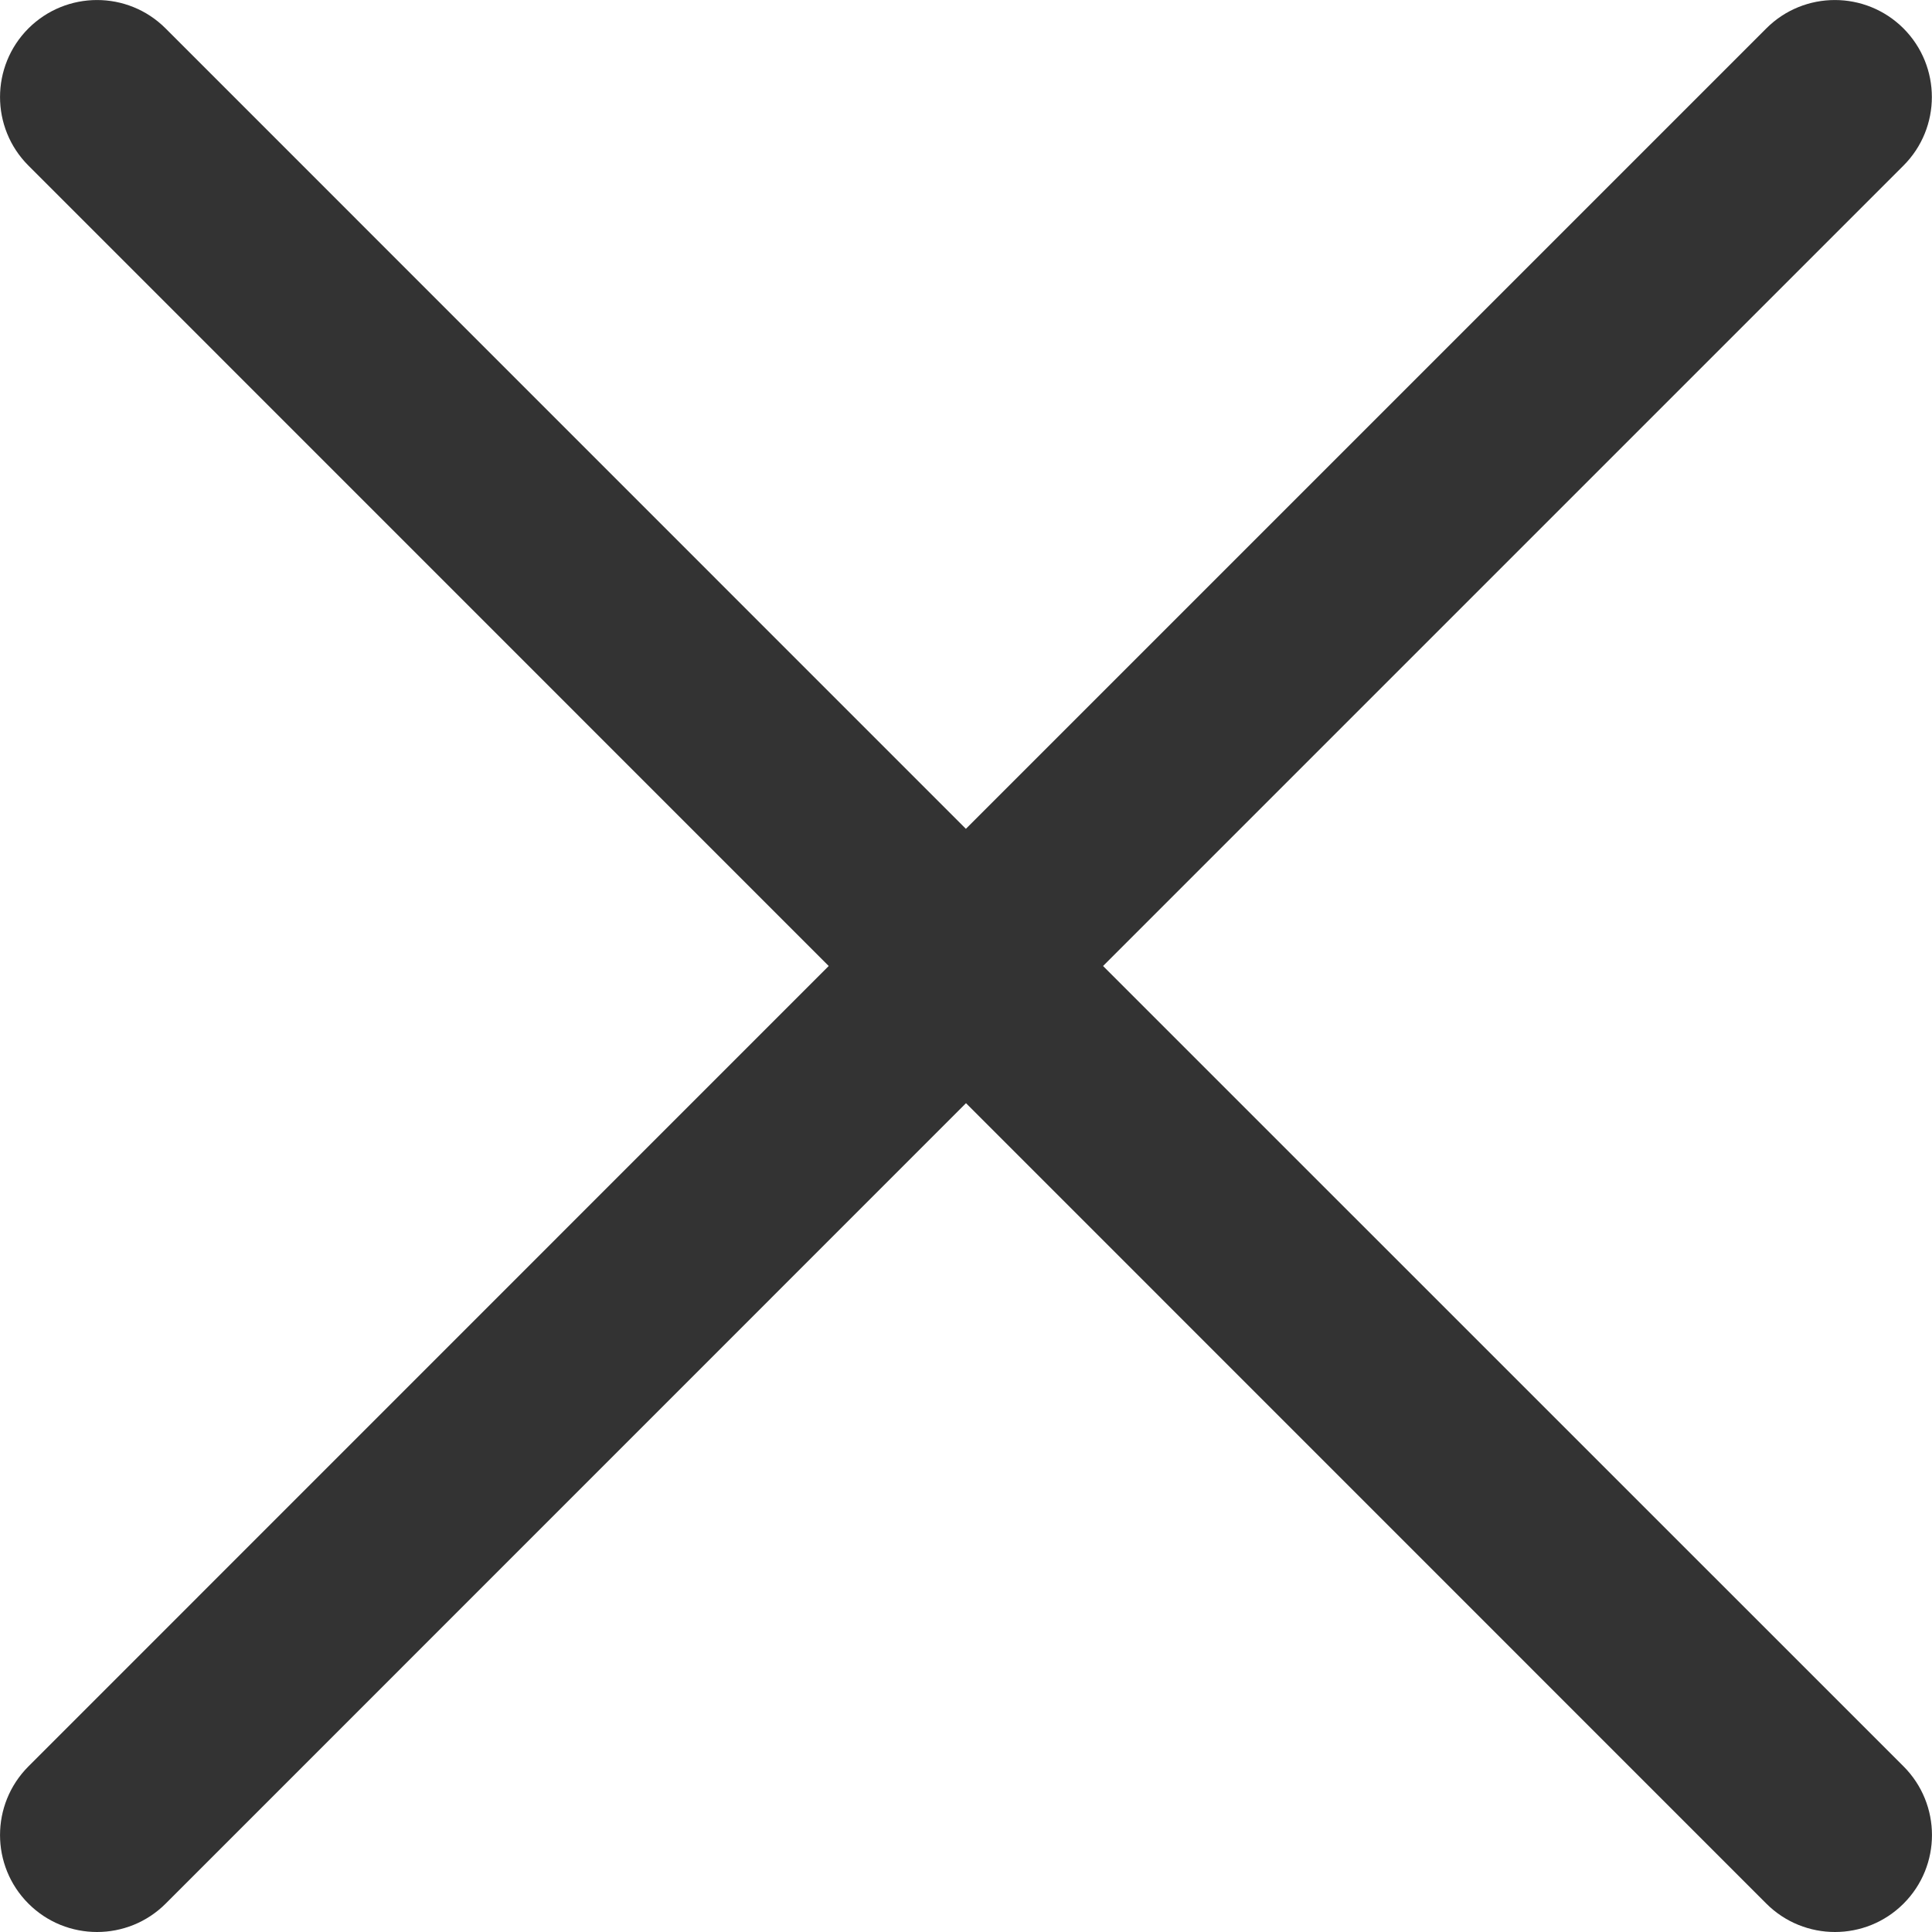 <svg width="17" height="17" viewBox="0 0 17 17" fill="none" xmlns="http://www.w3.org/2000/svg">
<path d="M9.706 8.5L16.749 1.457C17.082 1.124 17.082 0.584 16.749 0.25C16.415 -0.083 15.875 -0.083 15.542 0.25L8.499 7.293L1.457 0.25C1.124 -0.083 0.584 -0.083 0.25 0.25C-0.083 0.584 -0.083 1.124 0.25 1.457L7.292 8.5L0.25 15.543C-0.083 15.877 -0.083 16.417 0.25 16.75C0.417 16.917 0.635 17 0.854 17C1.072 17 1.291 16.917 1.458 16.75L8.5 9.707L15.542 16.75C15.709 16.917 15.928 17 16.146 17C16.365 17 16.583 16.917 16.75 16.75C17.083 16.417 17.083 15.877 16.75 15.543L9.706 8.5Z" fill="#333333"/>
</svg>
